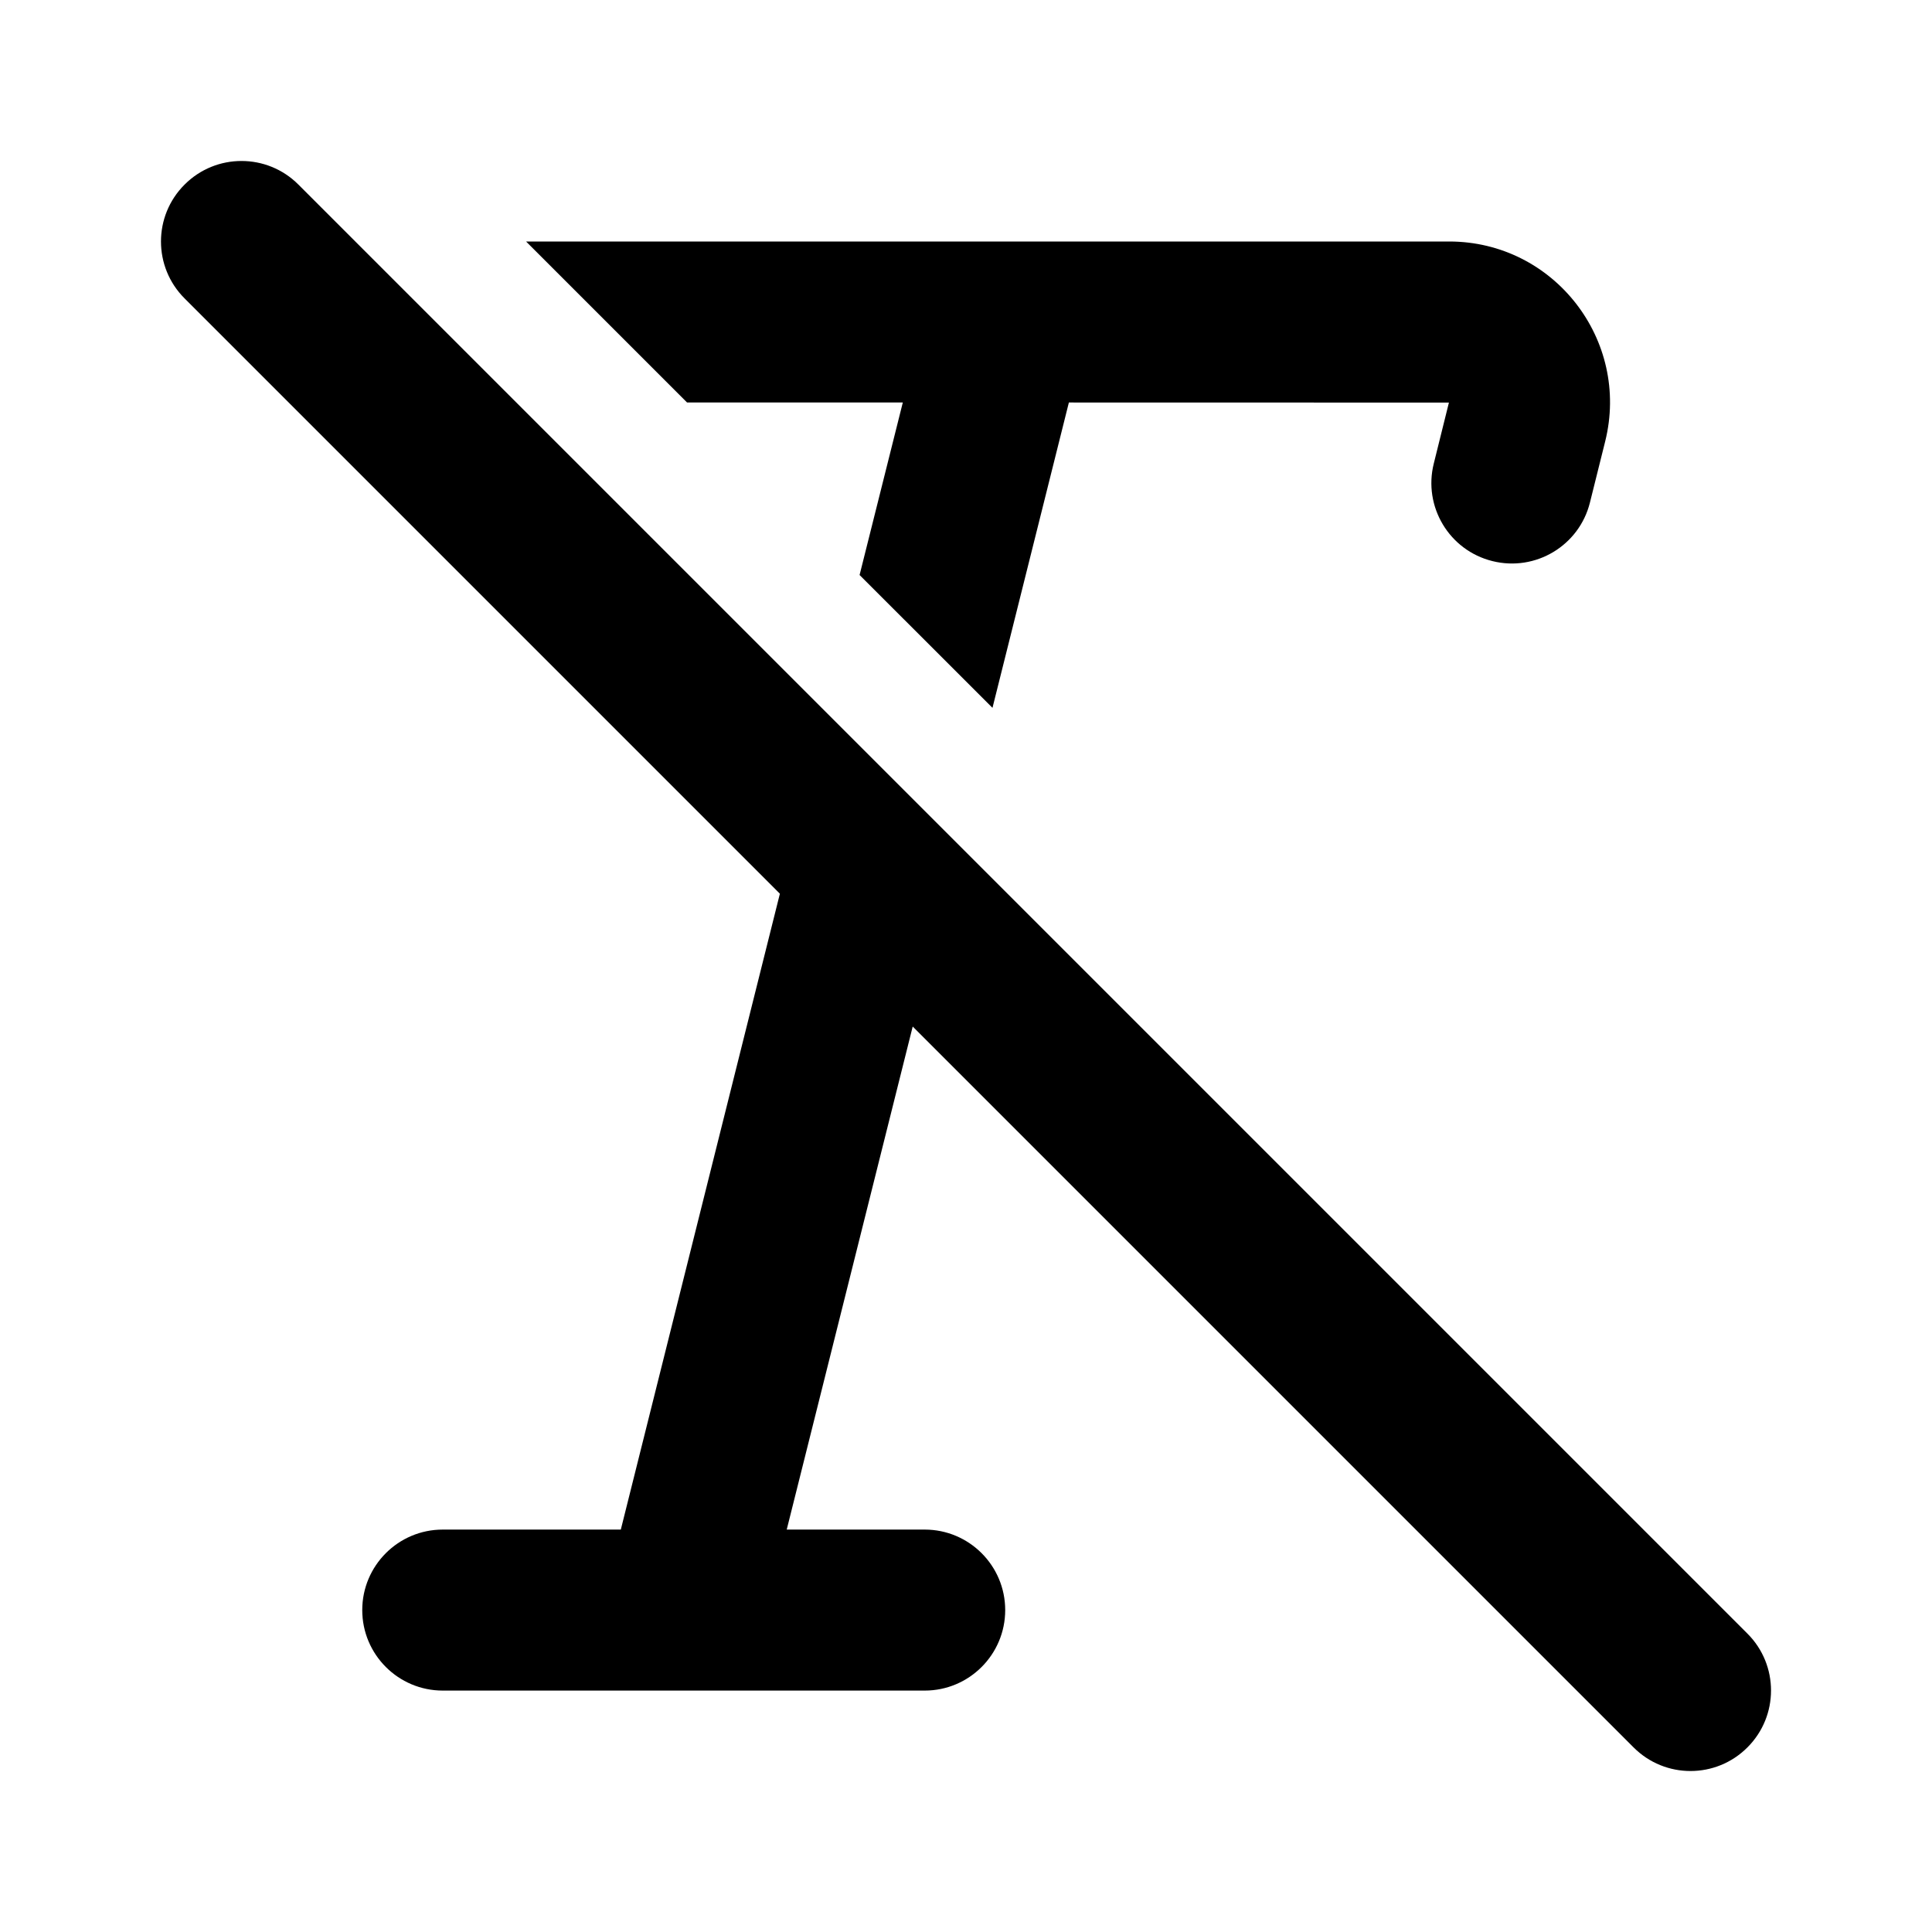 <svg width="24" height="24" viewBox="0 0 24 24" xmlns="http://www.w3.org/2000/svg">
    <path fill-rule="evenodd" clip-rule="evenodd" d="M3.707 2.293C3.317 1.902 2.683 1.902 2.293 2.293C1.902 2.683 1.902 3.317 2.293 3.707L9.688 11.102L7.712 19.001H5.5C4.948 19.001 4.5 19.449 4.5 20.001C4.5 20.553 4.948 21.001 5.5 21.001H11.487C12.039 21.001 12.487 20.553 12.487 20.001C12.487 19.449 12.039 19.001 11.487 19.001H9.773L11.338 12.752L20.293 21.707C20.683 22.098 21.317 22.098 21.707 21.707C22.098 21.317 22.098 20.683 21.707 20.293L3.707 2.293ZM13.278 5L12.329 8.793L10.678 7.143L11.215 5H8.535L6.535 3H18.002C19.304 3 20.254 4.225 19.94 5.484L19.751 6.242C19.618 6.778 19.075 7.104 18.539 6.97C18.003 6.837 17.677 6.294 17.811 5.758L17.999 5.001L13.278 5Z"/>
</svg>
